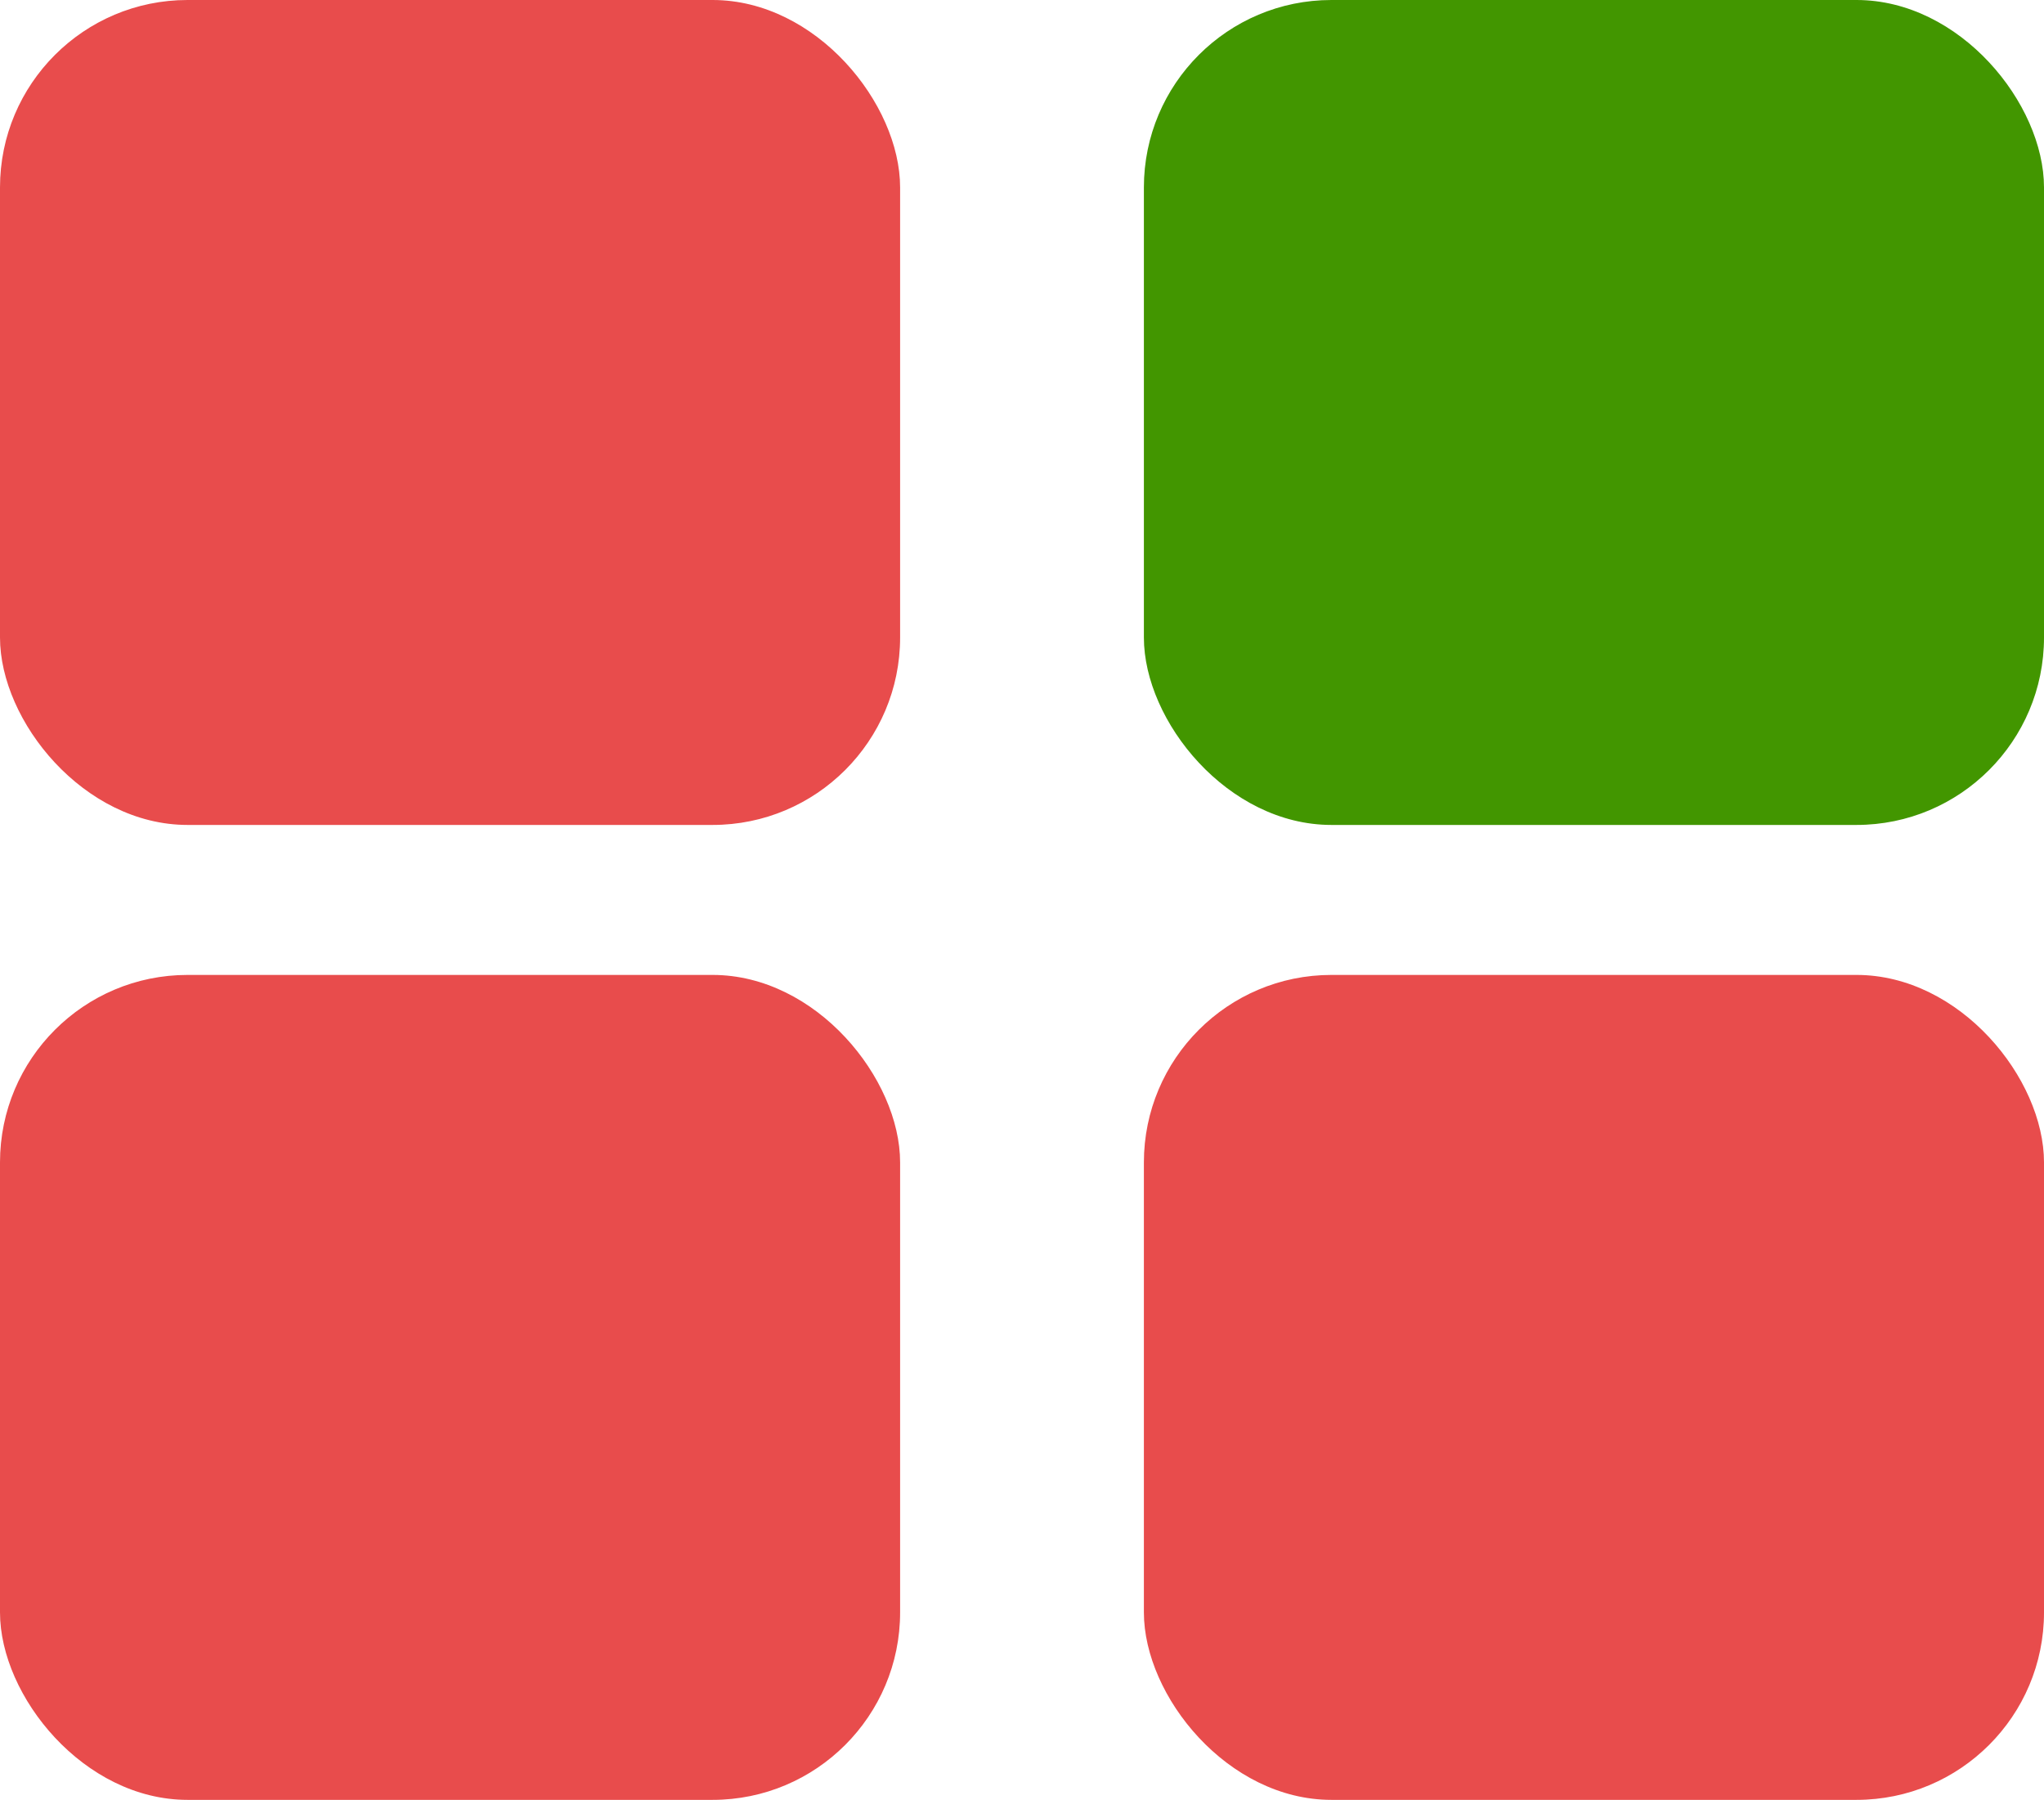<svg width="109" height="96" viewBox="0 0 109 96" fill="none" xmlns="http://www.w3.org/2000/svg">
<rect width="48" height="44" rx="10" fill="#E84C4C"/>
<rect x="61" width="48" height="44" rx="10" fill="#429600"/>
<rect x="61" y="52" width="48" height="44" rx="10" fill="#E84C4C"/>
<rect y="52" width="48" height="44" rx="10" fill="#E84C4C"/>
</svg>
